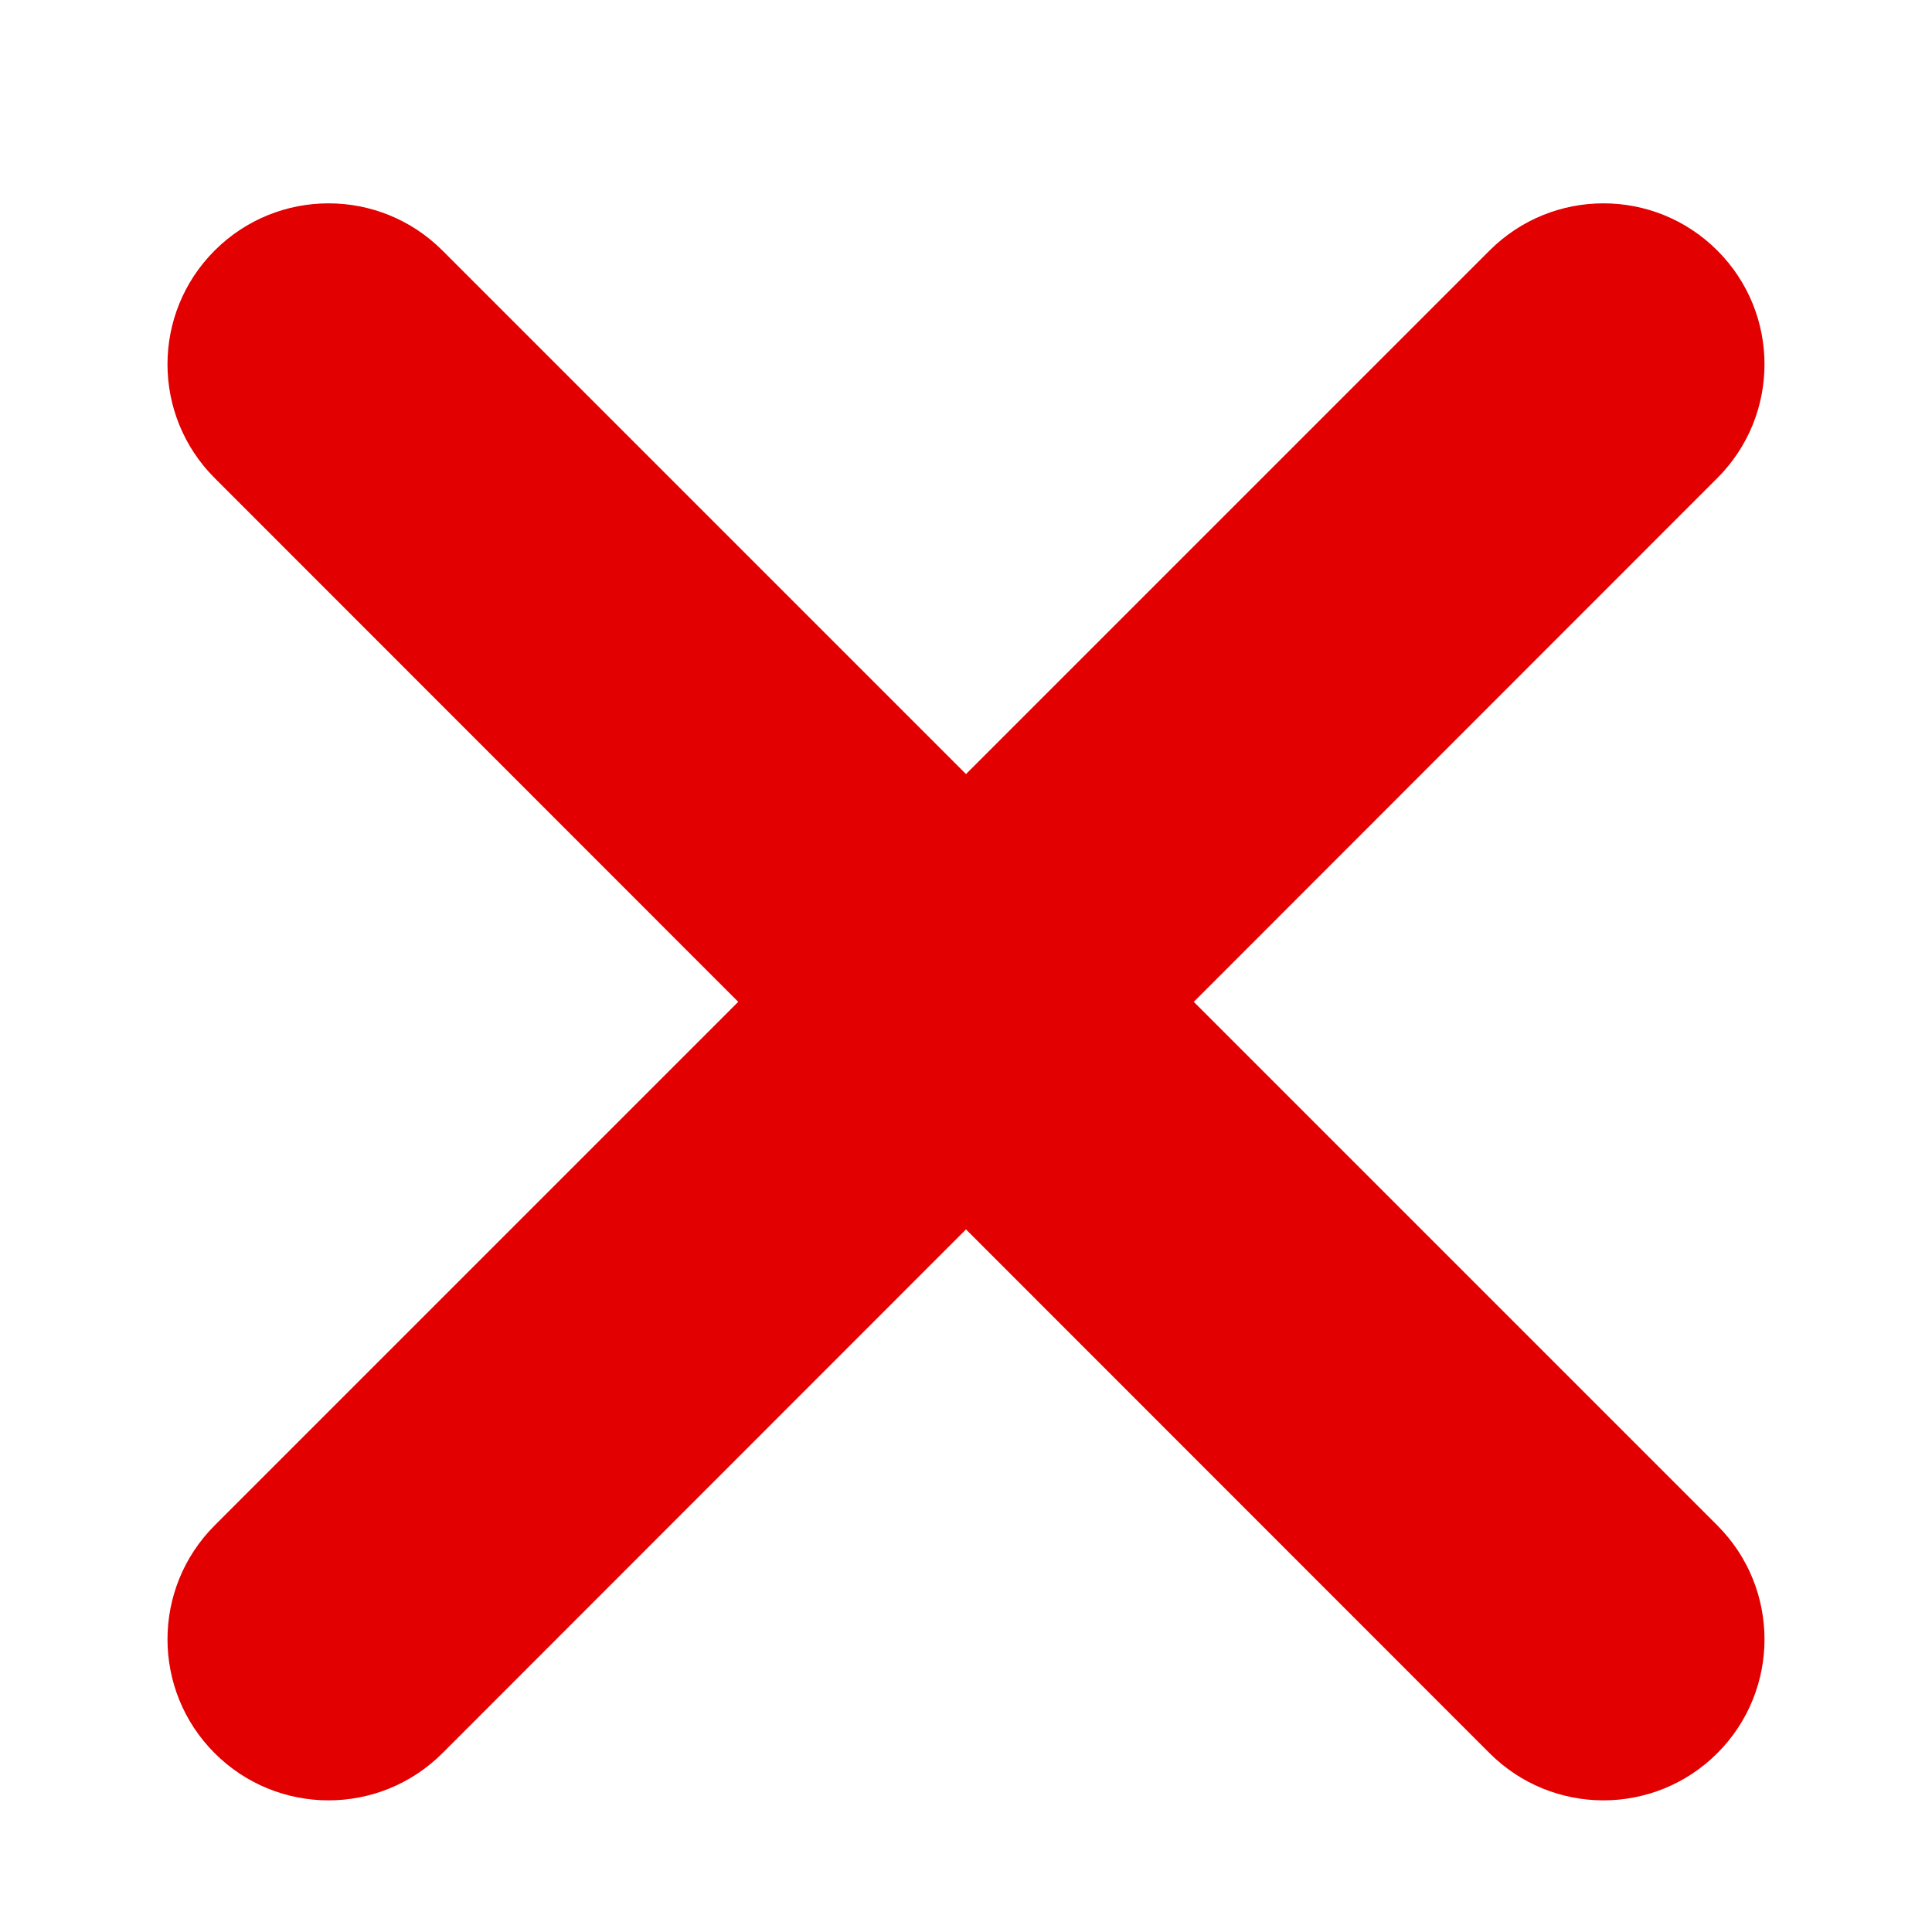 <svg width="9" height="9" viewBox="0 0 9 9" fill="none" xmlns="http://www.w3.org/2000/svg">
<path d="M4.5 5.727L6.939 8.167C7.232 8.46 7.707 8.46 8 8.167C8.293 7.874 8.293 7.399 8 7.106L5.561 4.667L8 2.227C8.293 1.934 8.293 1.46 8 1.167C7.707 0.874 7.232 0.874 6.939 1.167L4.5 3.606L2.061 1.167C1.768 0.874 1.293 0.874 1 1.167C0.707 1.46 0.707 1.934 1 2.227L3.439 4.667L1 7.106C0.707 7.399 0.707 7.874 1 8.167C1.293 8.46 1.768 8.46 2.061 8.167L4.5 5.727Z" fill="#E30000"/>
</svg>
